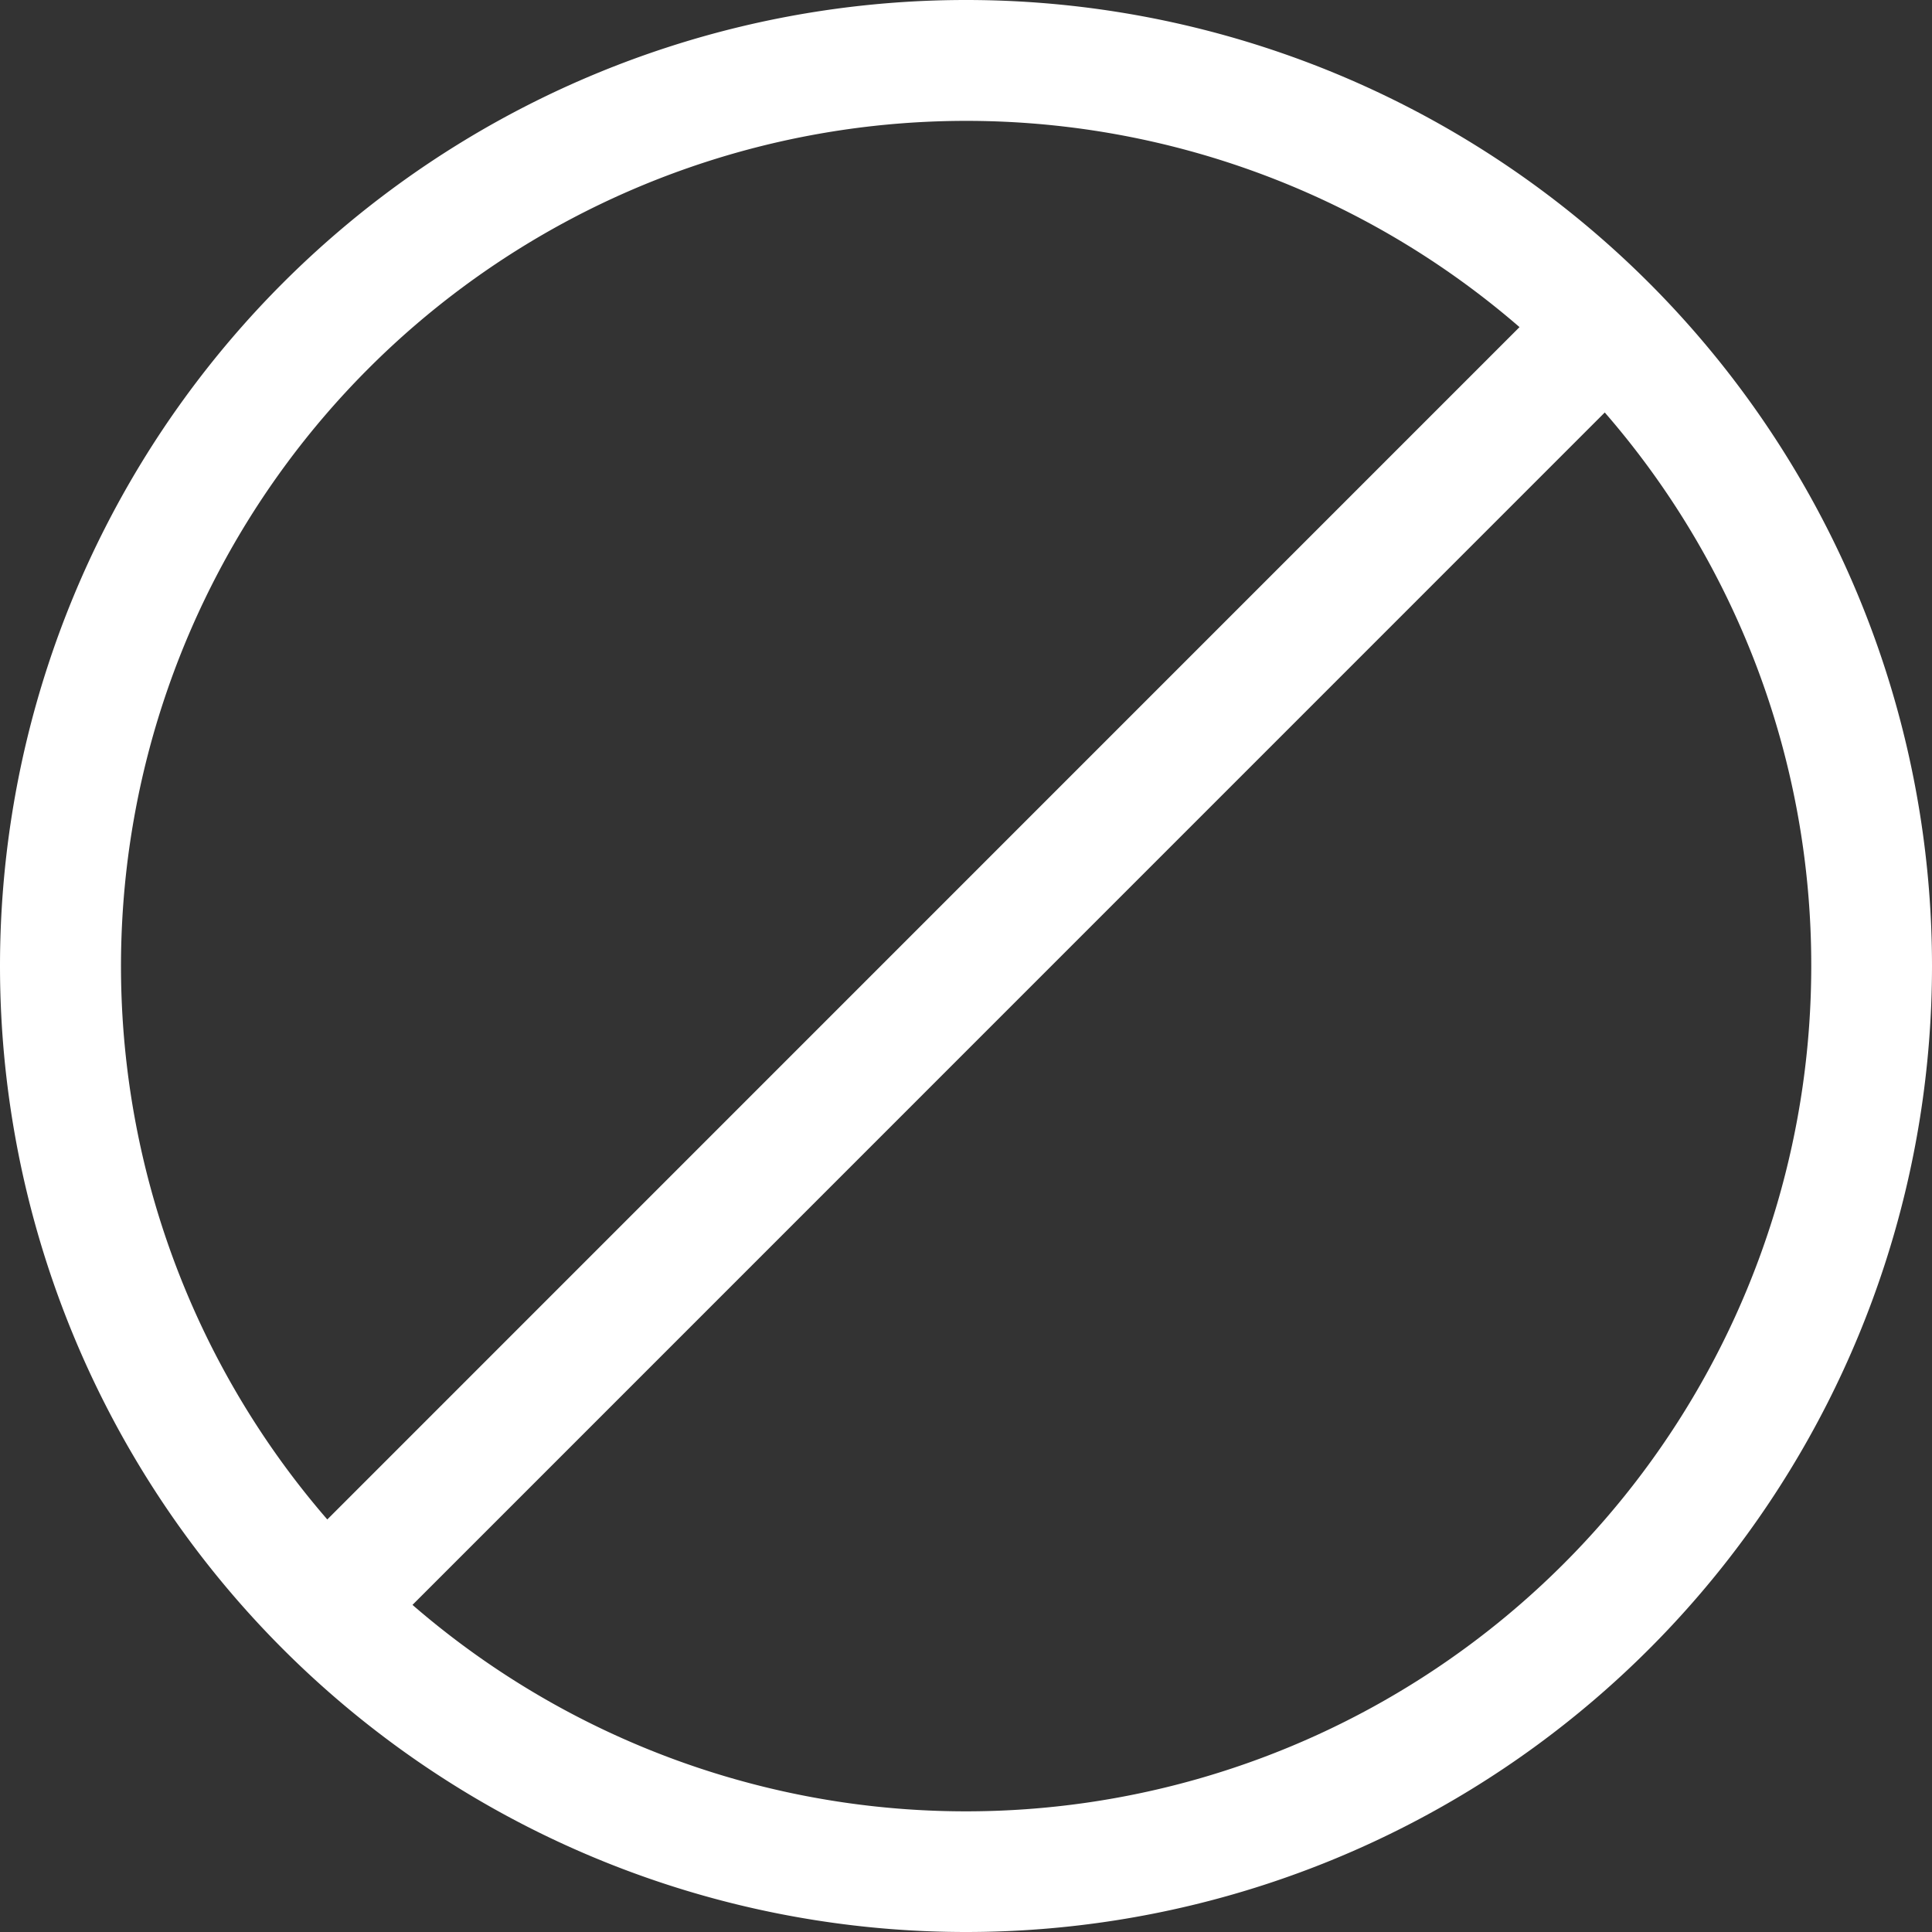 <svg xmlns="http://www.w3.org/2000/svg" width="12" height="12" fill="white" class="bi bi-ban" viewBox="0 0 16 16">
  <rect x="0" y="0" width="16" height="16" fill="#333333" stroke="none"/>
  <path d="M15 8a6.973 6.973 0 0 0-1.71-4.584l-9.874 9.875A7 7 0 0 0 15 8M2.71 12.584l9.874-9.875a7 7 0 0 0-9.874 9.874ZM16 8A8 8 0 1 1 0 8a8 8 0 0 1 16 0"/>
</svg>